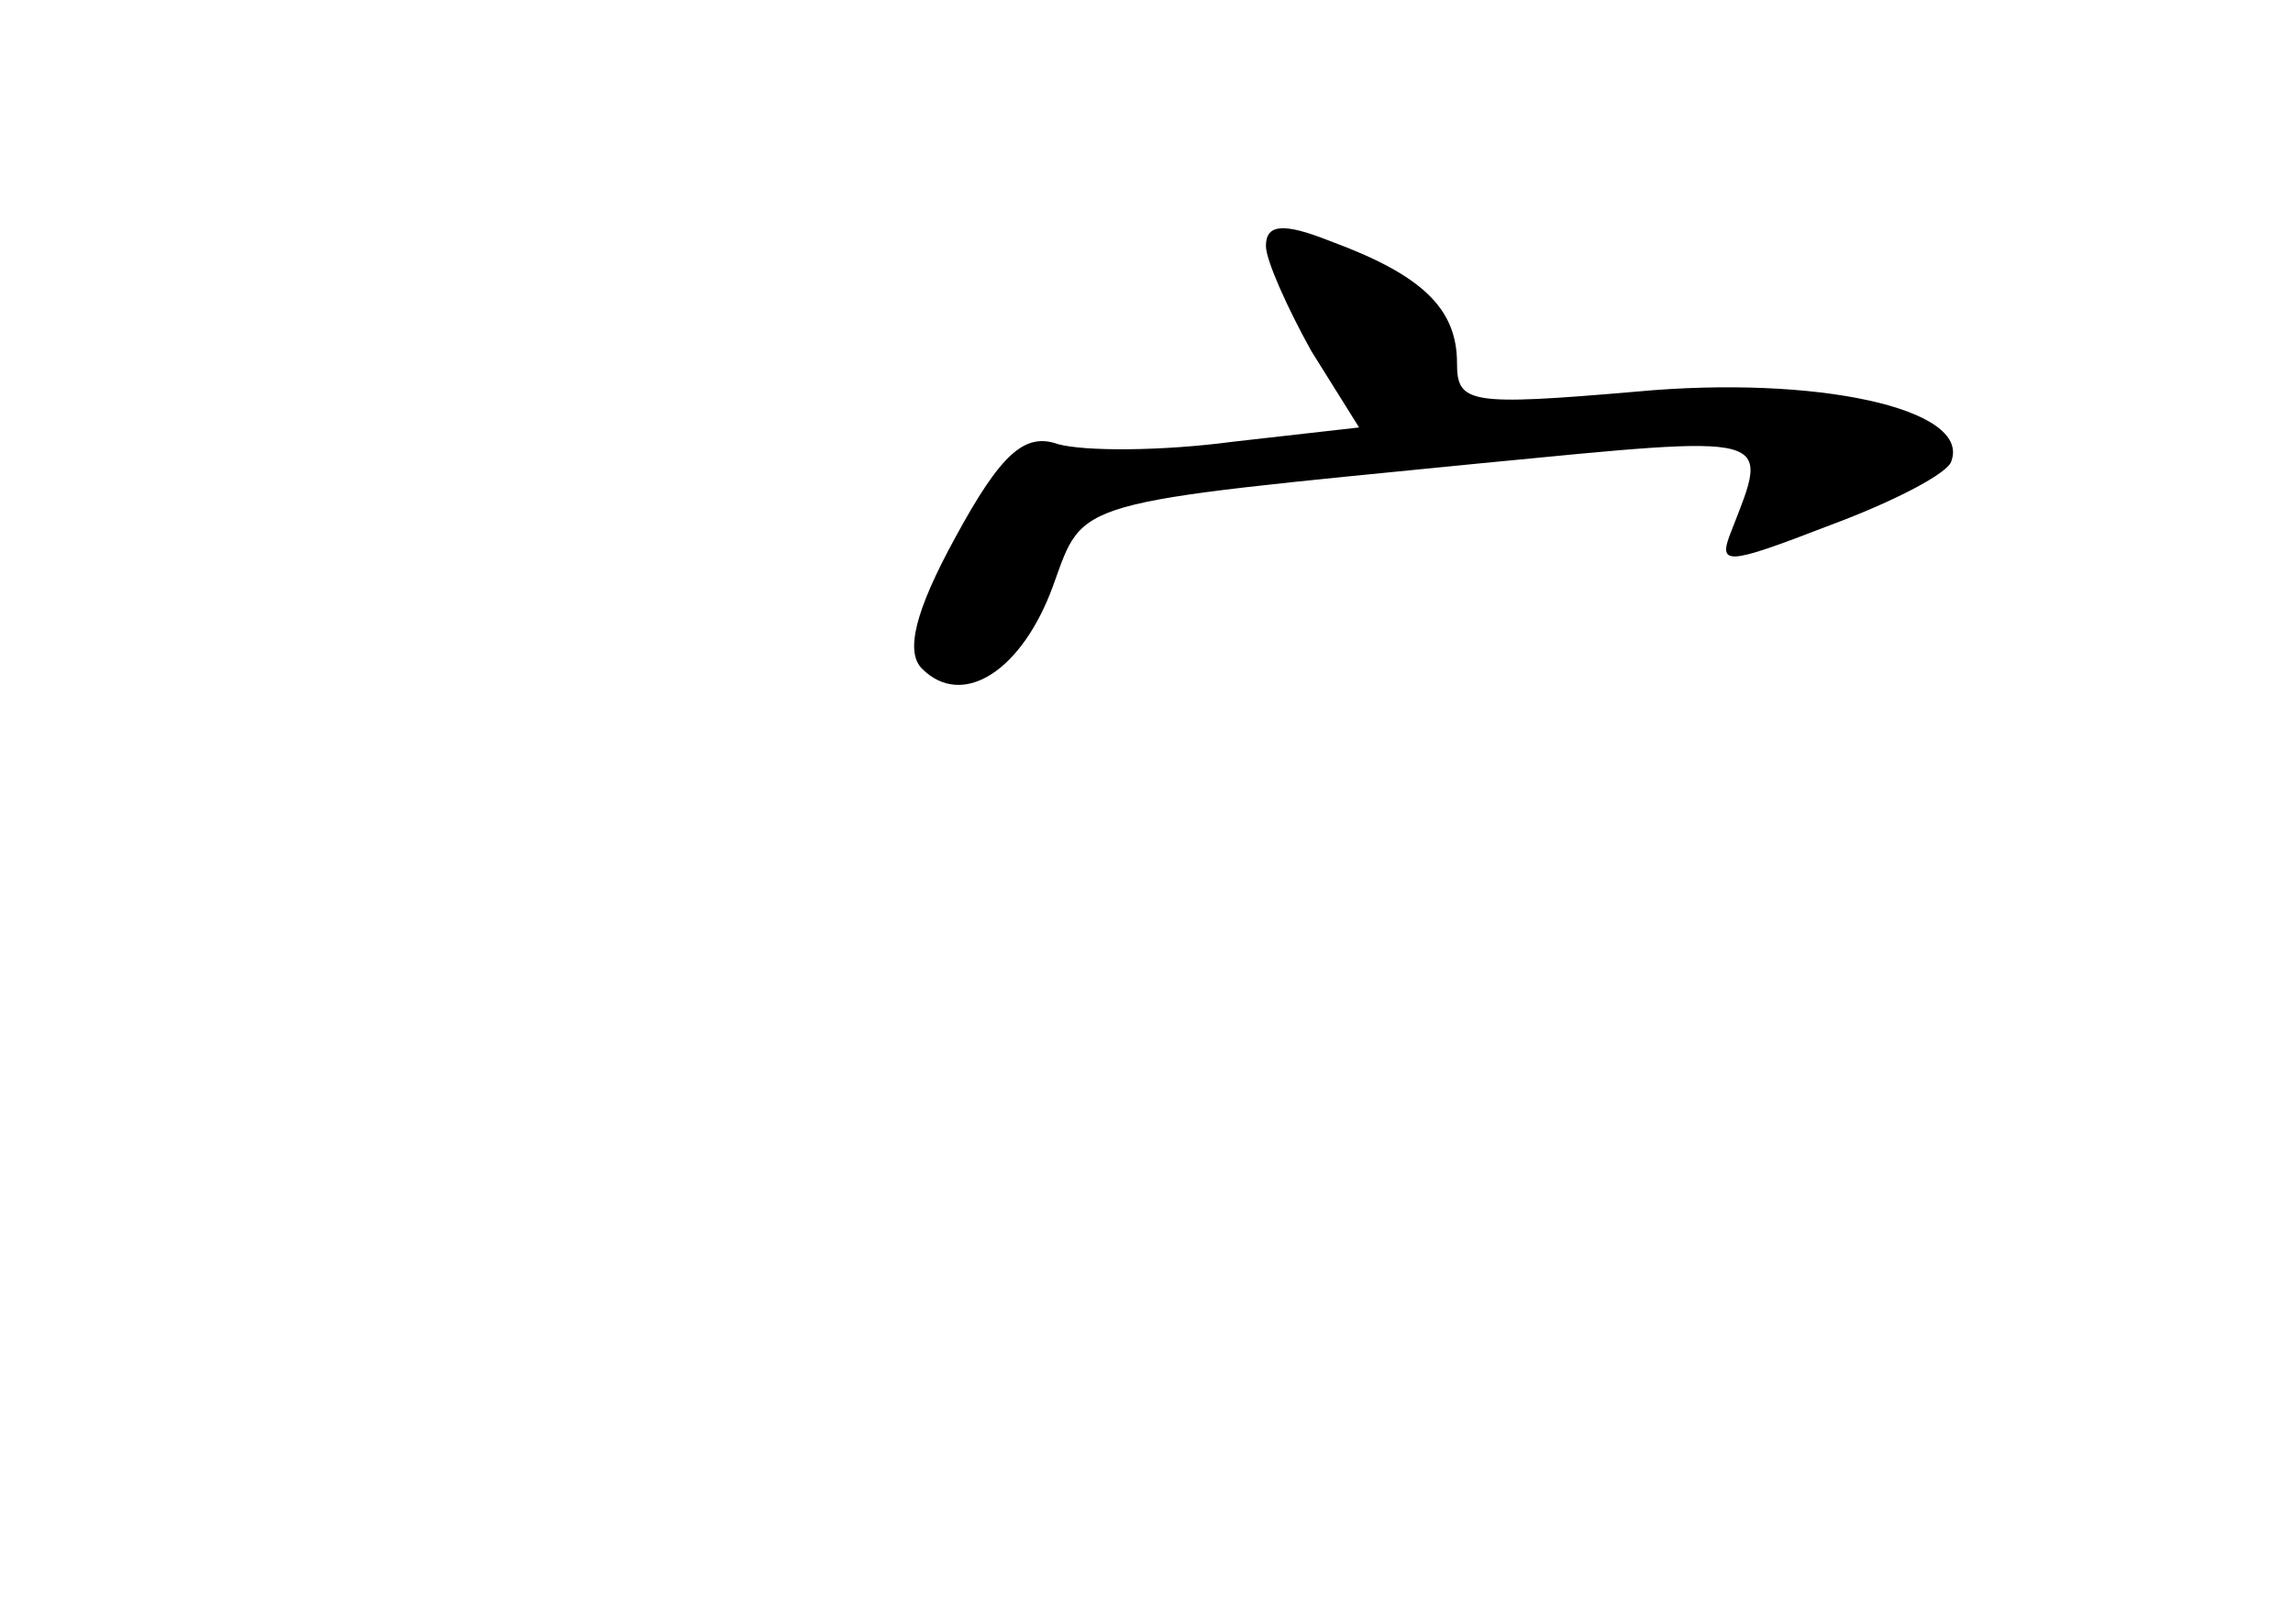 <?xml version="1.0" standalone="no"?>
<!DOCTYPE svg PUBLIC "-//W3C//DTD SVG 20010904//EN"
 "http://www.w3.org/TR/2001/REC-SVG-20010904/DTD/svg10.dtd">
<svg version="1.0" xmlns="http://www.w3.org/2000/svg"
 width="96pt" height="68pt" viewBox="0 0 96 68"
 preserveAspectRatio="xMidYMid meet">
<g transform="translate(0,68) scale(0.1,-0.1)"
fill="#000000" stroke="none">
<path d="M530 577 c0 -6 9 -26 19 -44 l20 -32 -53 -6 c-30 -4 -62 -4 -73 -1
-14 5 -24 -4 -43 -39 -17 -31 -21 -48 -14 -55 17 -17 42 -1 55 35 13 36 7 34
179 51 124 12 121 13 105 -28 -6 -15 -3 -15 41 2 27 10 50 22 51 27 8 22 -57
36 -132 29 -70 -6 -75 -5 -75 12 0 23 -15 37 -53 51 -20 8 -27 7 -27 -2z"/>
</g>
</svg>
